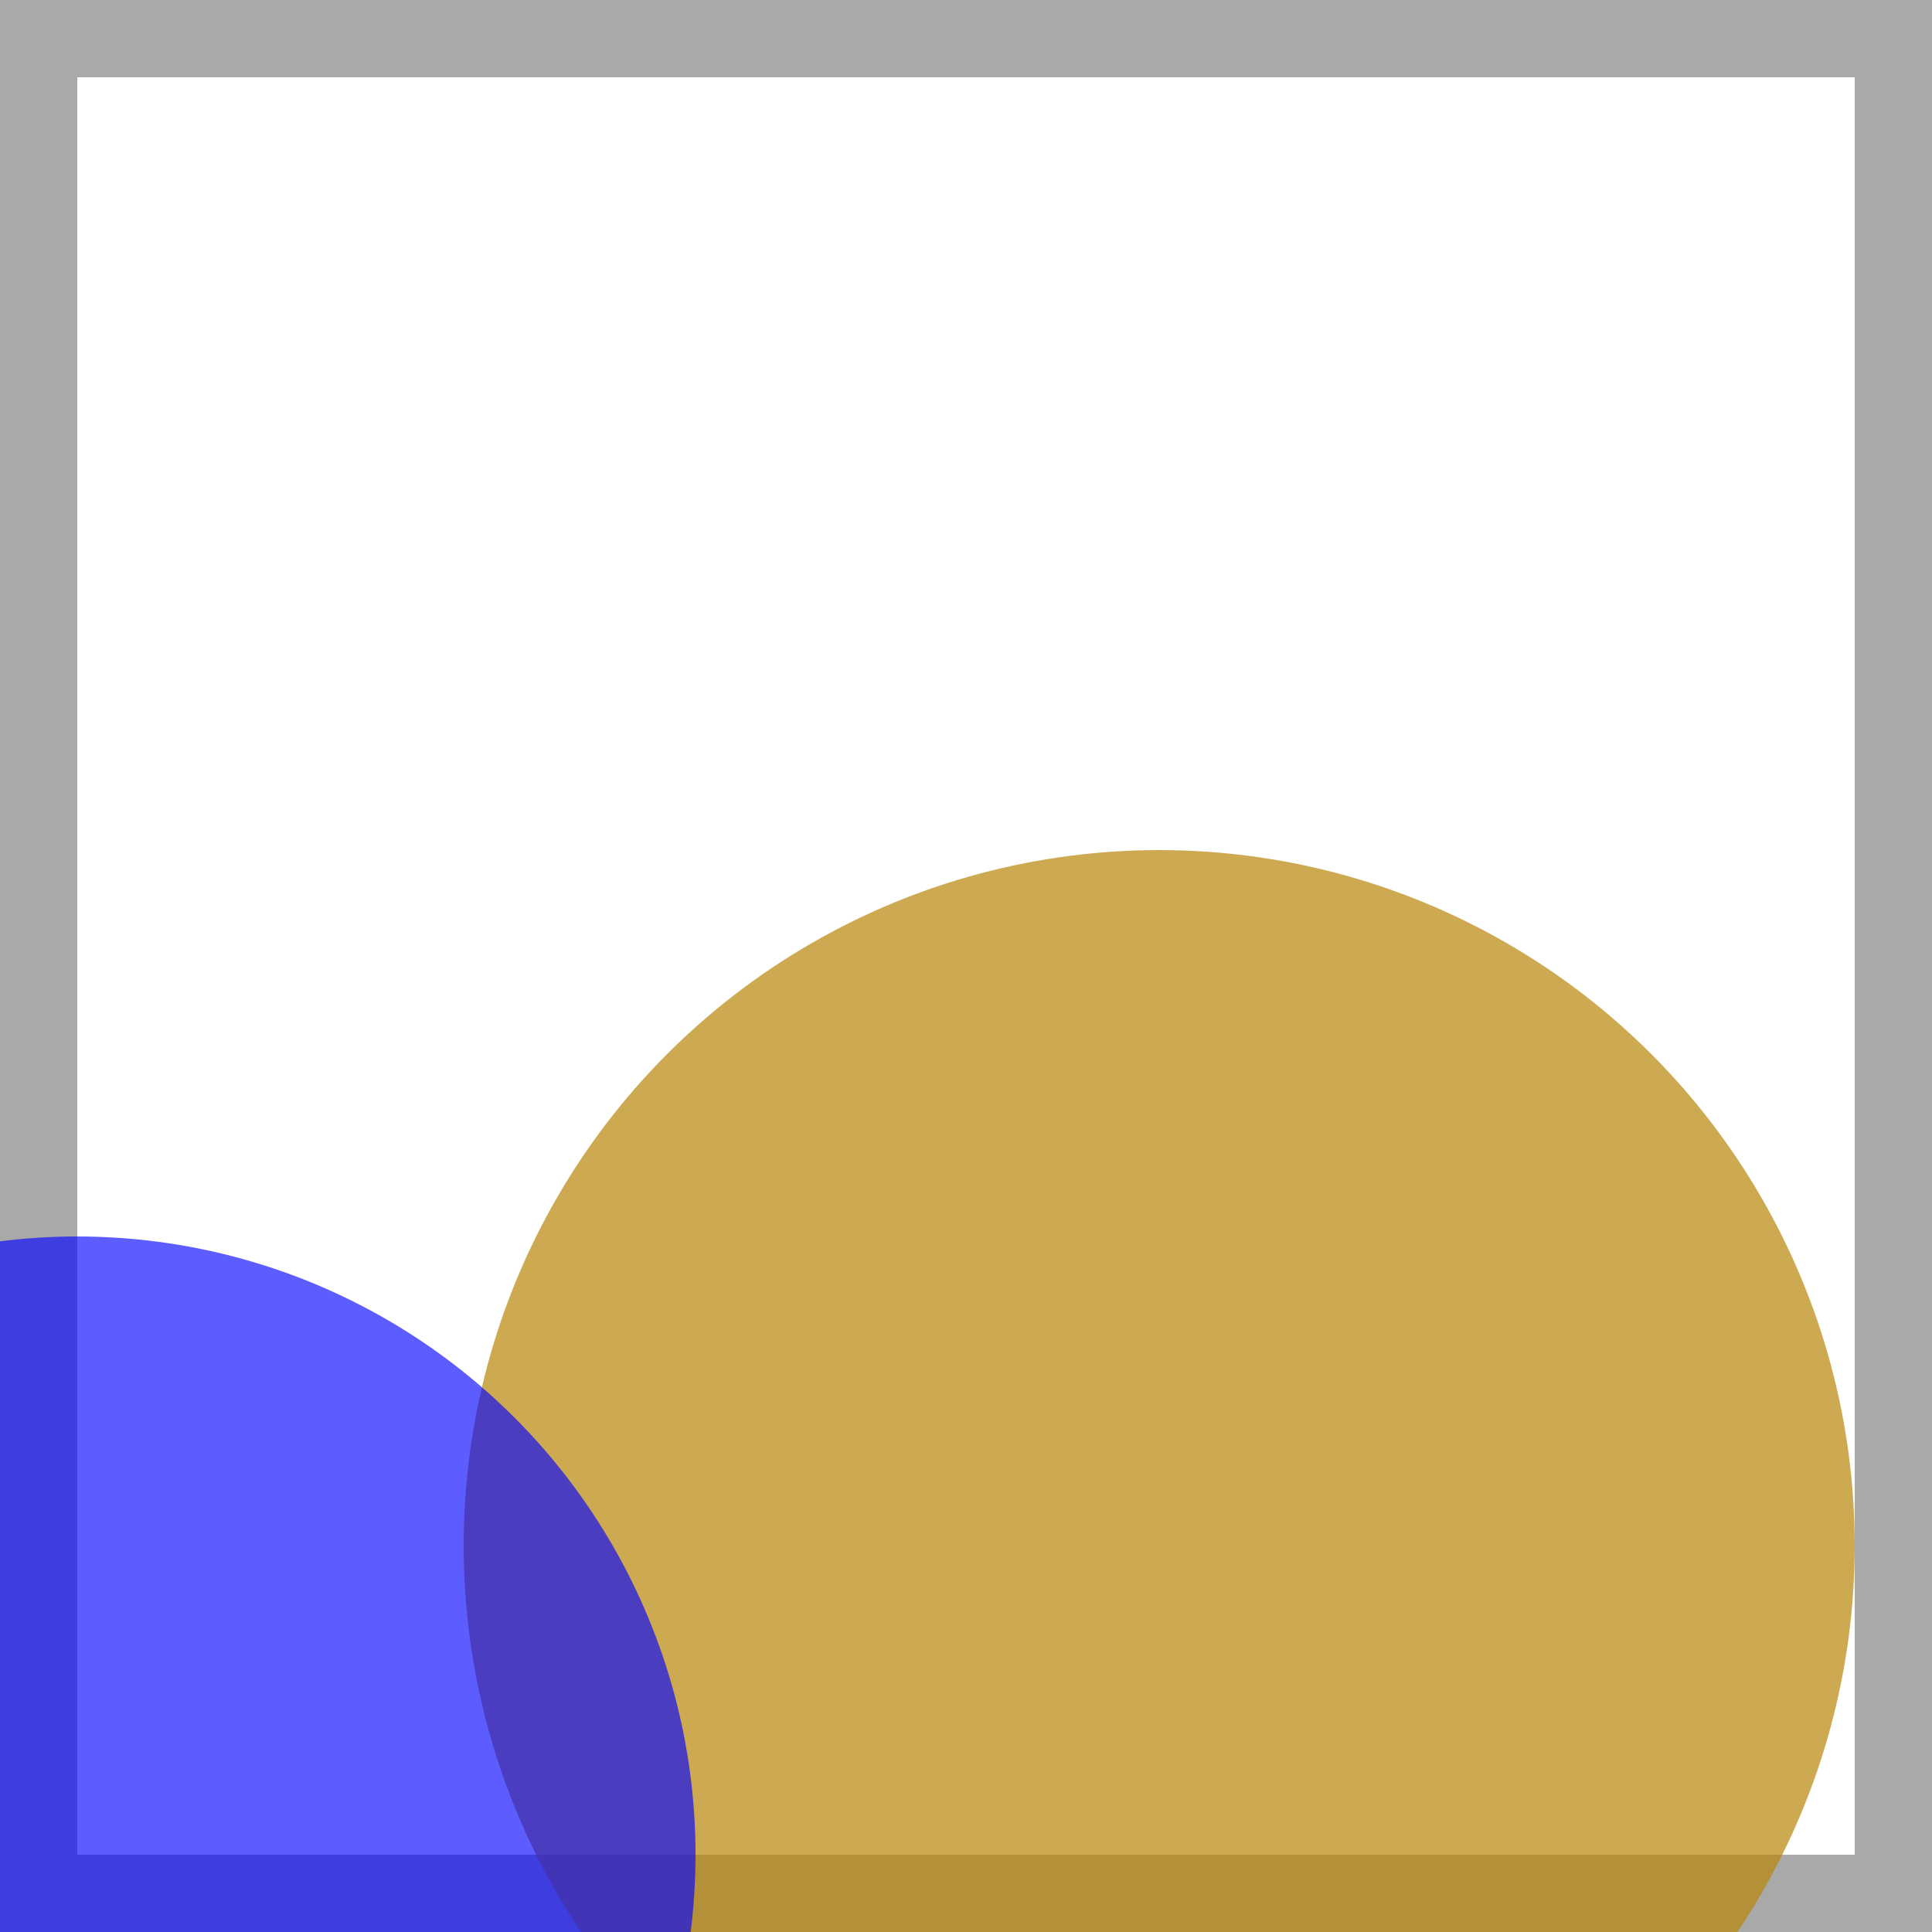 <svg viewBox="0 0 25 25" width="25" height="25" xmlns="http://www.w3.org/2000/svg"><rect width="25" height="25" fill="none" stroke="darkgray" stroke-width="2"/>
<circle cx="15" cy="20" r="9" fill="darkgoldenrod" fill-opacity="0.71"/>
<circle cx="1" cy="24" r="8" fill="blue" fill-opacity="0.64"/></svg>